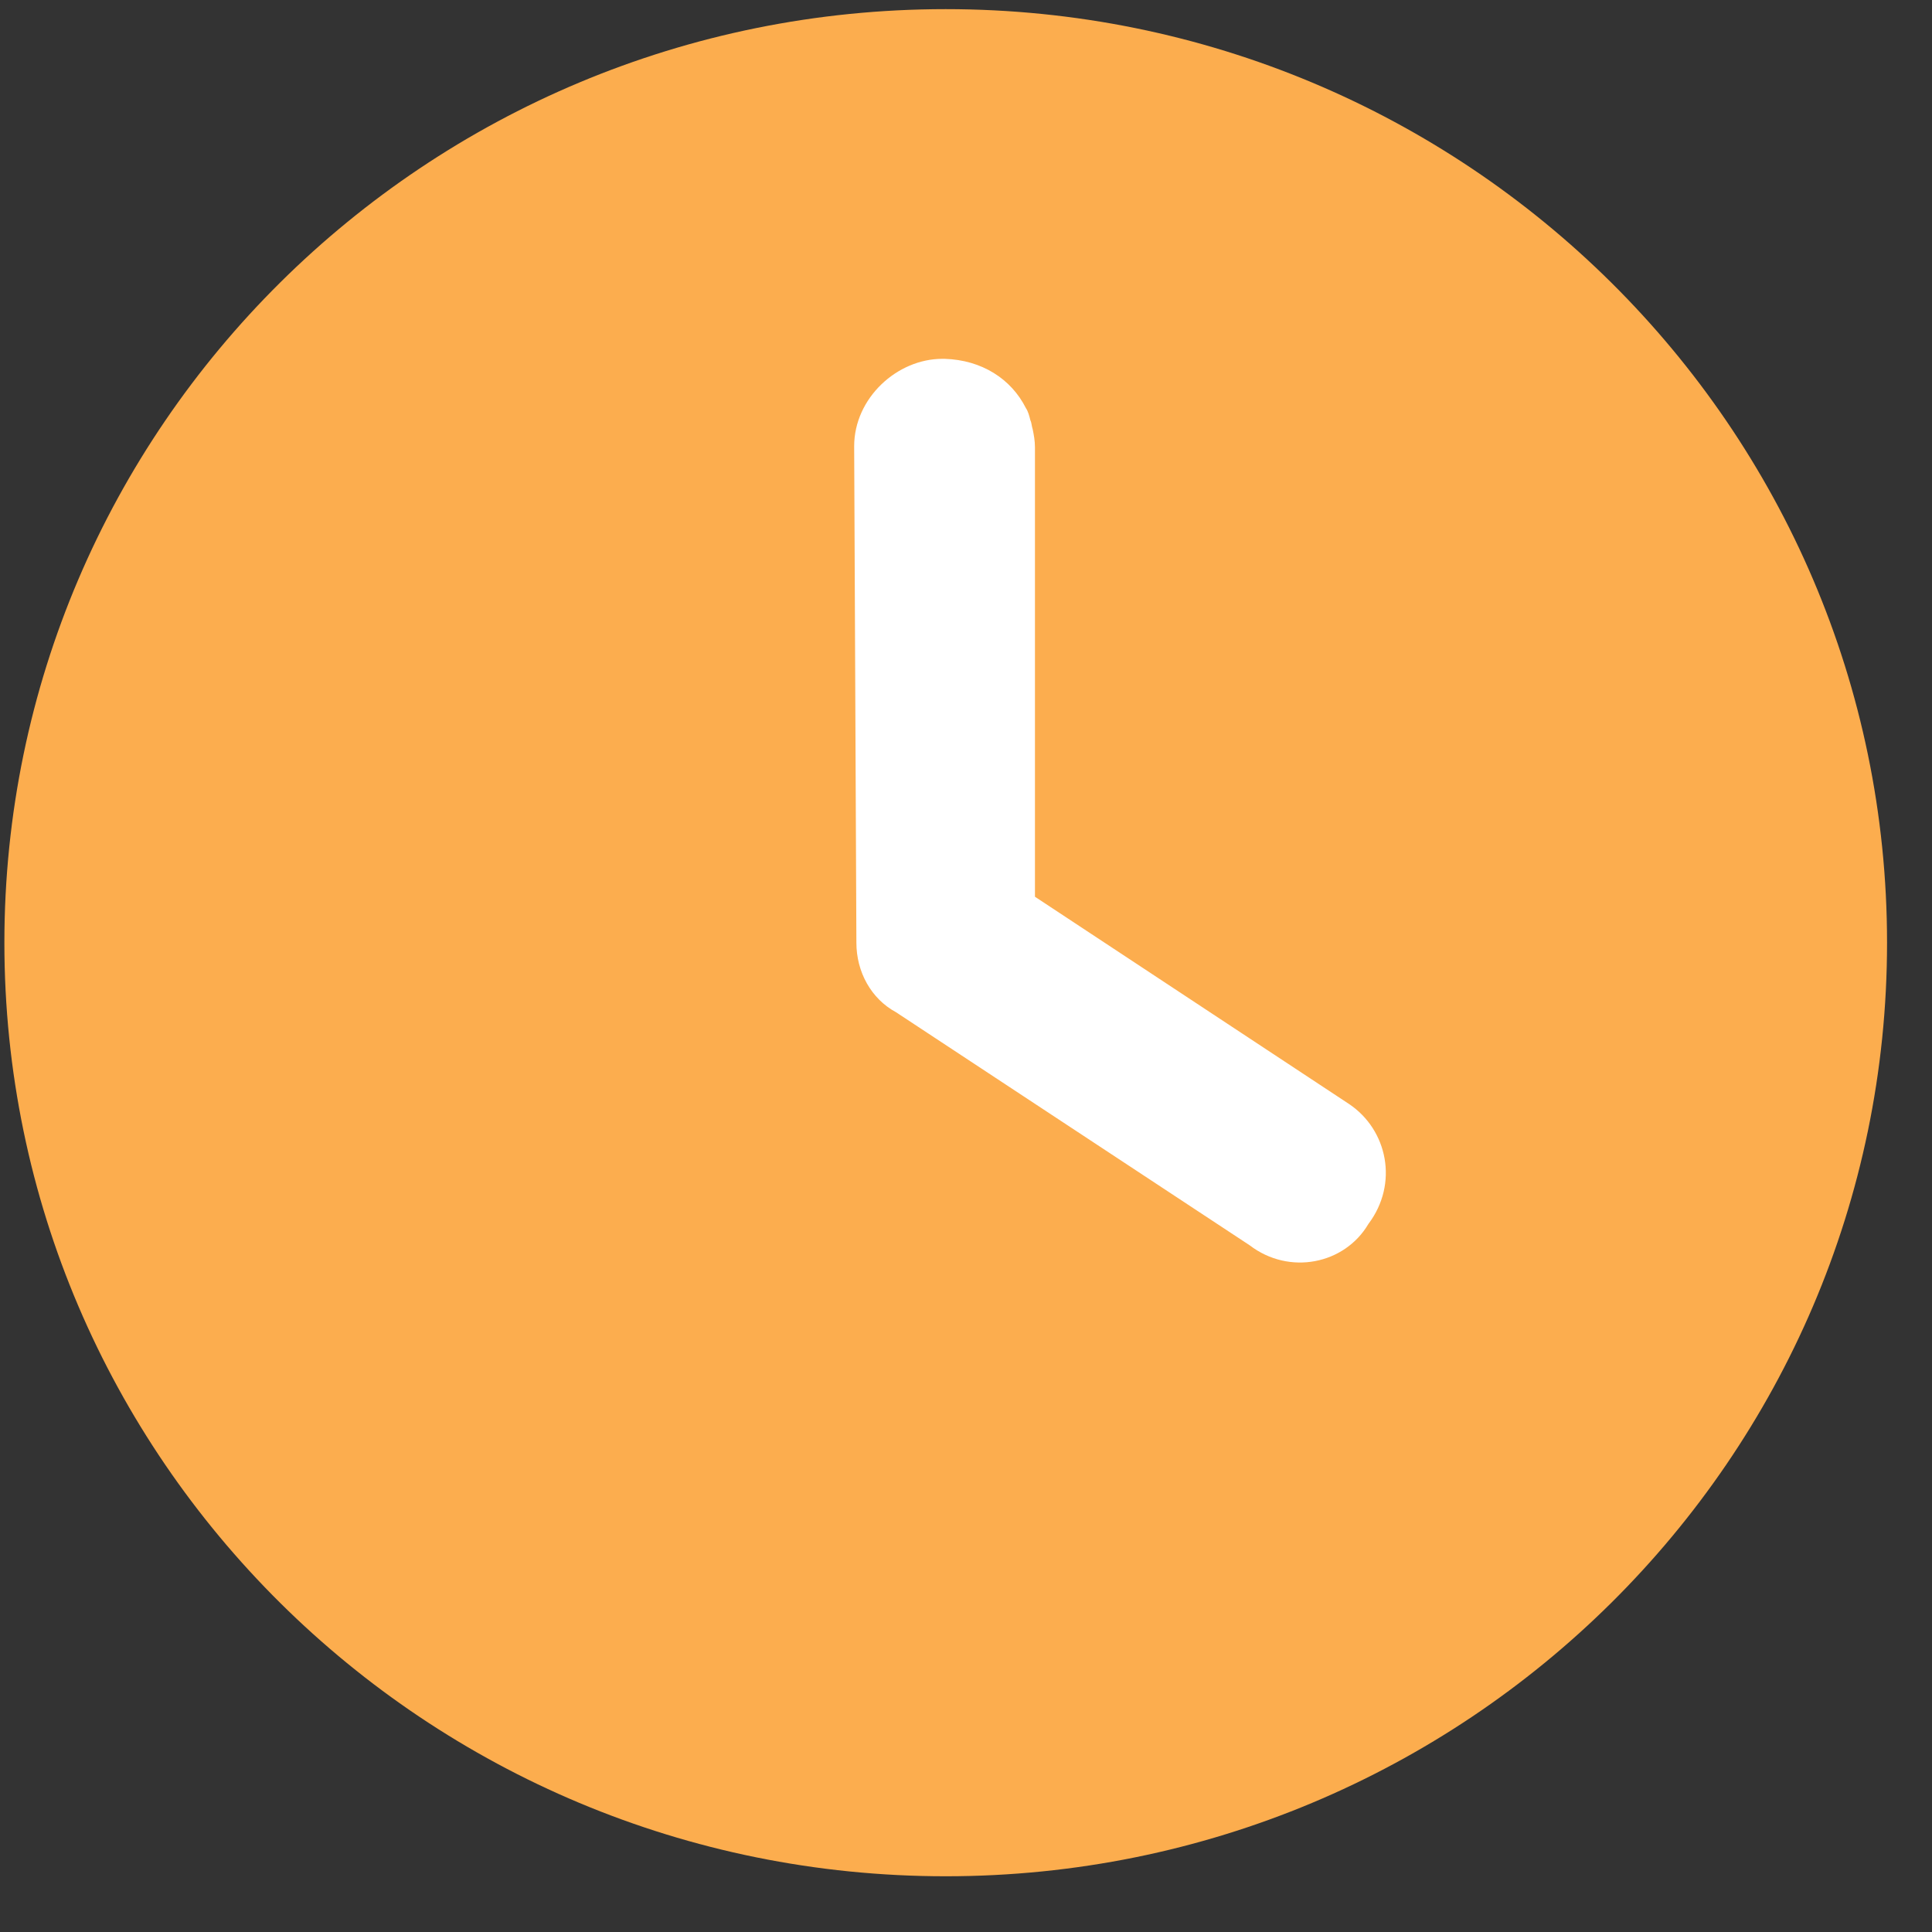 <svg width="26" height="26" viewBox="0 0 26 26" fill="none" xmlns="http://www.w3.org/2000/svg">
<rect x="0" y="0" width="26" height="26" fill="#333333" stroke="none"/>
<rect x="7.23" y="3.254" width="12.072" height="15.01" fill="#fff"/>
<path d="M12.727 0.123C5.731 0.123 0.059 5.749 0.059 12.687C0.059 19.624 5.731 25.25 12.727 25.25C19.722 25.25 25.395 19.624 25.395 12.687C25.395 5.749 19.722 0.123 12.727 0.123ZM18.415 16.472C18.095 17.015 17.35 17.166 16.818 16.759L12.058 13.622C11.723 13.441 11.525 13.079 11.525 12.687L11.495 6.005C11.495 5.357 12.073 4.829 12.681 4.829H12.712C13.213 4.844 13.609 5.1 13.806 5.492C13.837 5.538 13.852 5.598 13.867 5.658C13.883 5.688 13.883 5.734 13.898 5.779C13.913 5.854 13.928 5.93 13.928 6.02V12.068L18.156 14.858C18.673 15.205 18.825 15.929 18.415 16.472Z" fill="#FCAD4E"/>
</svg>

